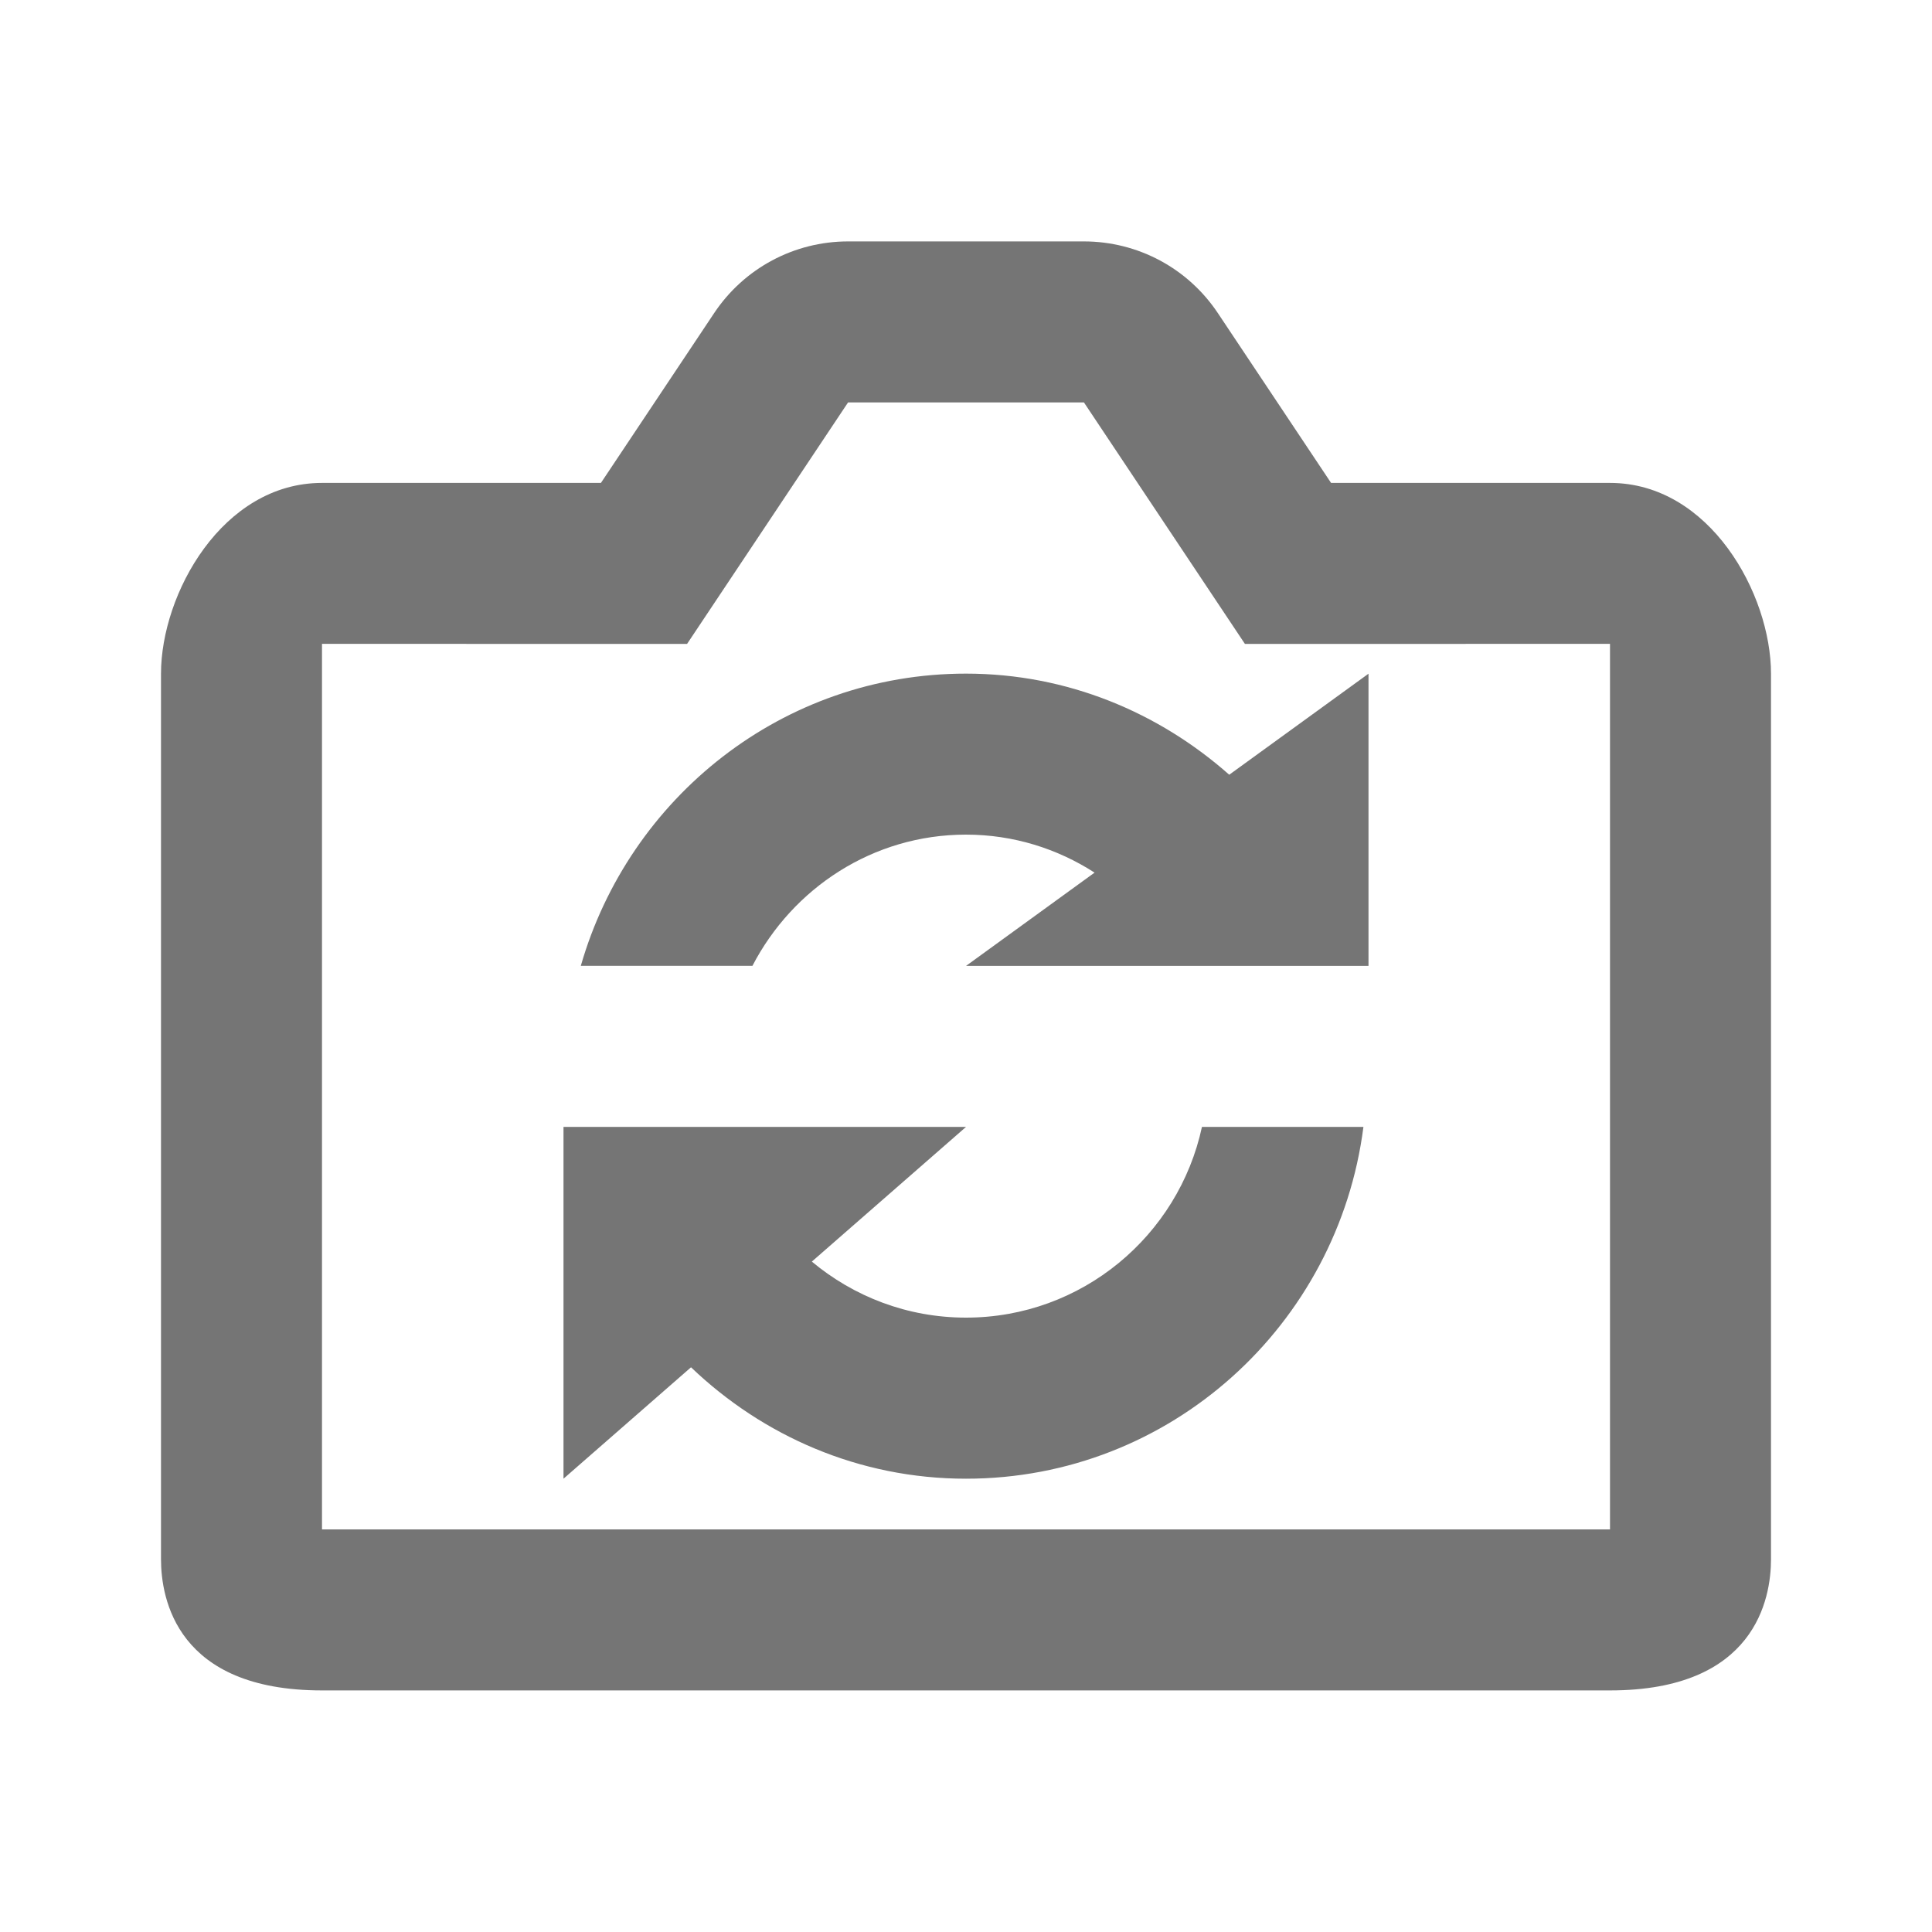 <?xml version="1.0" encoding="iso-8859-1"?>
<!-- Generator: Adobe Illustrator 16.0.0, SVG Export Plug-In . SVG Version: 6.00 Build 0)  -->
<!DOCTYPE svg PUBLIC "-//W3C//DTD SVG 1.1//EN" "http://www.w3.org/Graphics/SVG/1.1/DTD/svg11.dtd">
<svg version="1.1" xmlns="http://www.w3.org/2000/svg" xmlns:xlink="http://www.w3.org/1999/xlink" x="0px" y="0px" width="24px"
	 height="24px" viewBox="0 0 24 24" style="enable-background:new 0 0 24 24;" xml:space="preserve">
<g id="Frame_-_24px">
	<rect style="fill:none;" width="24" height="24"/>
</g>
<g id="Line_Icons">
	<g>
		<path style="fill:#757575;" d="M20,5.999h-3.465l-1.406-2.109c-0.372-0.558-0.994-0.891-1.664-0.891h-2.93
			c-0.67,0-1.292,0.333-1.664,0.891L7.465,5.999H4c-1.239,0-2,1.38-2,2.37v11c0,0.491,0.195,1.63,2,1.63h16c1.805,0,2-1.14,2-1.63
			v-11C22,7.379,21.239,5.999,20,5.999z M20,18.999H4V7.998l4.535,0.001l2-3h2.93l2,3L20,7.998V18.999z"/>
		<path style="fill:#757575;" d="M12,16.368c-0.729,0-1.395-0.262-1.915-0.696L12,13.999H7v4.37l1.584-1.384
			c0.891,0.852,2.086,1.384,3.416,1.384c2.541,0,4.622-1.912,4.937-4.37h-2.006C14.64,15.351,13.438,16.368,12,16.368z"/>
		<path style="fill:#757575;" d="M12,8.368c-2.279,0-4.185,1.542-4.785,3.63h2.132c0.5-0.963,1.495-1.63,2.653-1.63
			c0.589,0,1.136,0.175,1.597,0.472L12,11.999h5v-3.63l-1.73,1.255C14.396,8.851,13.26,8.368,12,8.368z"/>
	</g>
</g>
</svg>
